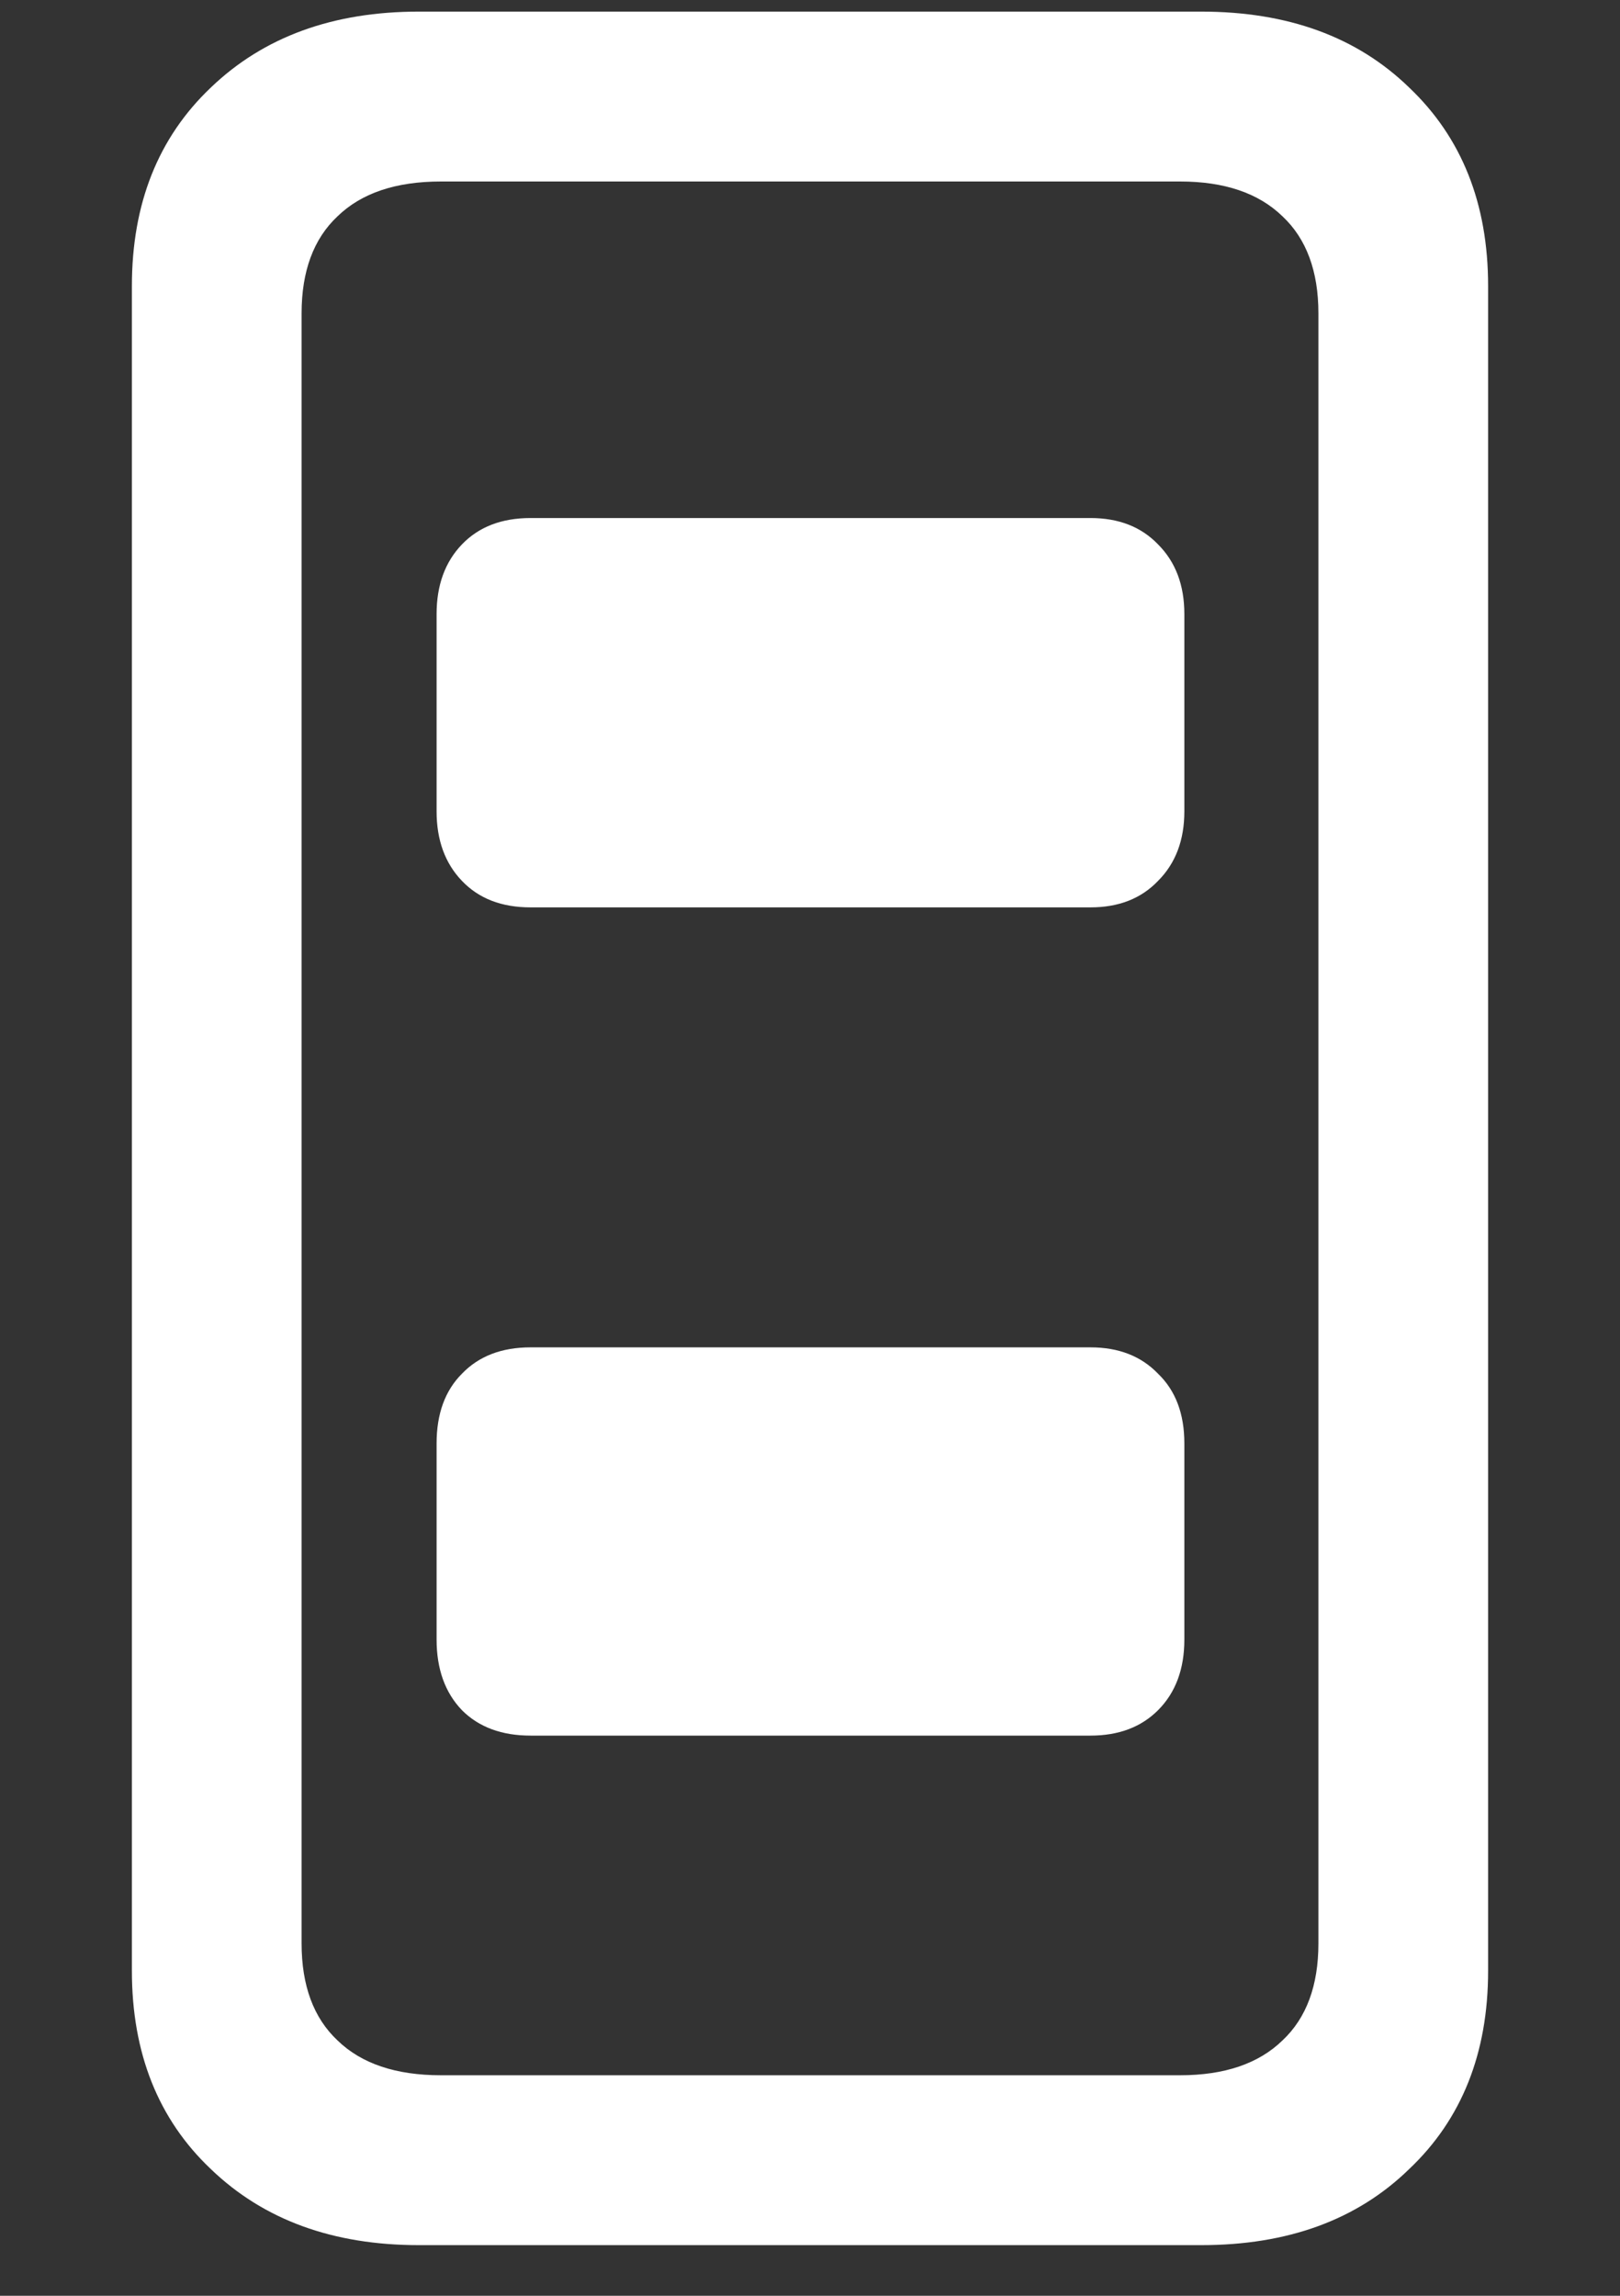 <svg width="12" height="17" viewBox="0 0 12 17" fill="none" xmlns="http://www.w3.org/2000/svg">
<rect x="0" y="0" width="12" height="17" fill="#333333" stroke="none"/>
<path d="M3.102 16.625H8.898C9.539 16.625 10.052 16.438 10.438 16.062C10.828 15.693 11.023 15.203 11.023 14.594V2.117C11.023 1.508 10.828 1.018 10.438 0.648C10.052 0.273 9.539 0.086 8.898 0.086H3.102C2.466 0.086 1.953 0.273 1.562 0.648C1.172 1.018 0.977 1.508 0.977 2.117V14.594C0.977 15.203 1.172 15.693 1.562 16.062C1.953 16.438 2.466 16.625 3.102 16.625ZM3.266 15.367C2.932 15.367 2.677 15.281 2.5 15.109C2.323 14.943 2.234 14.703 2.234 14.391V2.32C2.234 2.008 2.323 1.768 2.5 1.602C2.677 1.43 2.932 1.344 3.266 1.344H8.742C9.07 1.344 9.323 1.43 9.5 1.602C9.677 1.768 9.766 2.008 9.766 2.32V14.391C9.766 14.703 9.677 14.943 9.5 15.109C9.323 15.281 9.07 15.367 8.742 15.367H3.266ZM3.93 6.719H8.078C8.286 6.719 8.453 6.654 8.578 6.523C8.708 6.393 8.773 6.221 8.773 6.008V4.547C8.773 4.333 8.708 4.161 8.578 4.031C8.453 3.901 8.286 3.836 8.078 3.836H3.93C3.716 3.836 3.547 3.901 3.422 4.031C3.297 4.161 3.234 4.333 3.234 4.547V6.008C3.234 6.221 3.297 6.393 3.422 6.523C3.547 6.654 3.716 6.719 3.93 6.719ZM3.93 12.852H8.078C8.286 12.852 8.453 12.789 8.578 12.664C8.708 12.534 8.773 12.359 8.773 12.141V10.688C8.773 10.469 8.708 10.297 8.578 10.172C8.453 10.042 8.286 9.977 8.078 9.977H3.93C3.716 9.977 3.547 10.042 3.422 10.172C3.297 10.297 3.234 10.469 3.234 10.688V12.141C3.234 12.359 3.297 12.534 3.422 12.664C3.547 12.789 3.716 12.852 3.93 12.852Z" fill="white"/>
</svg>
